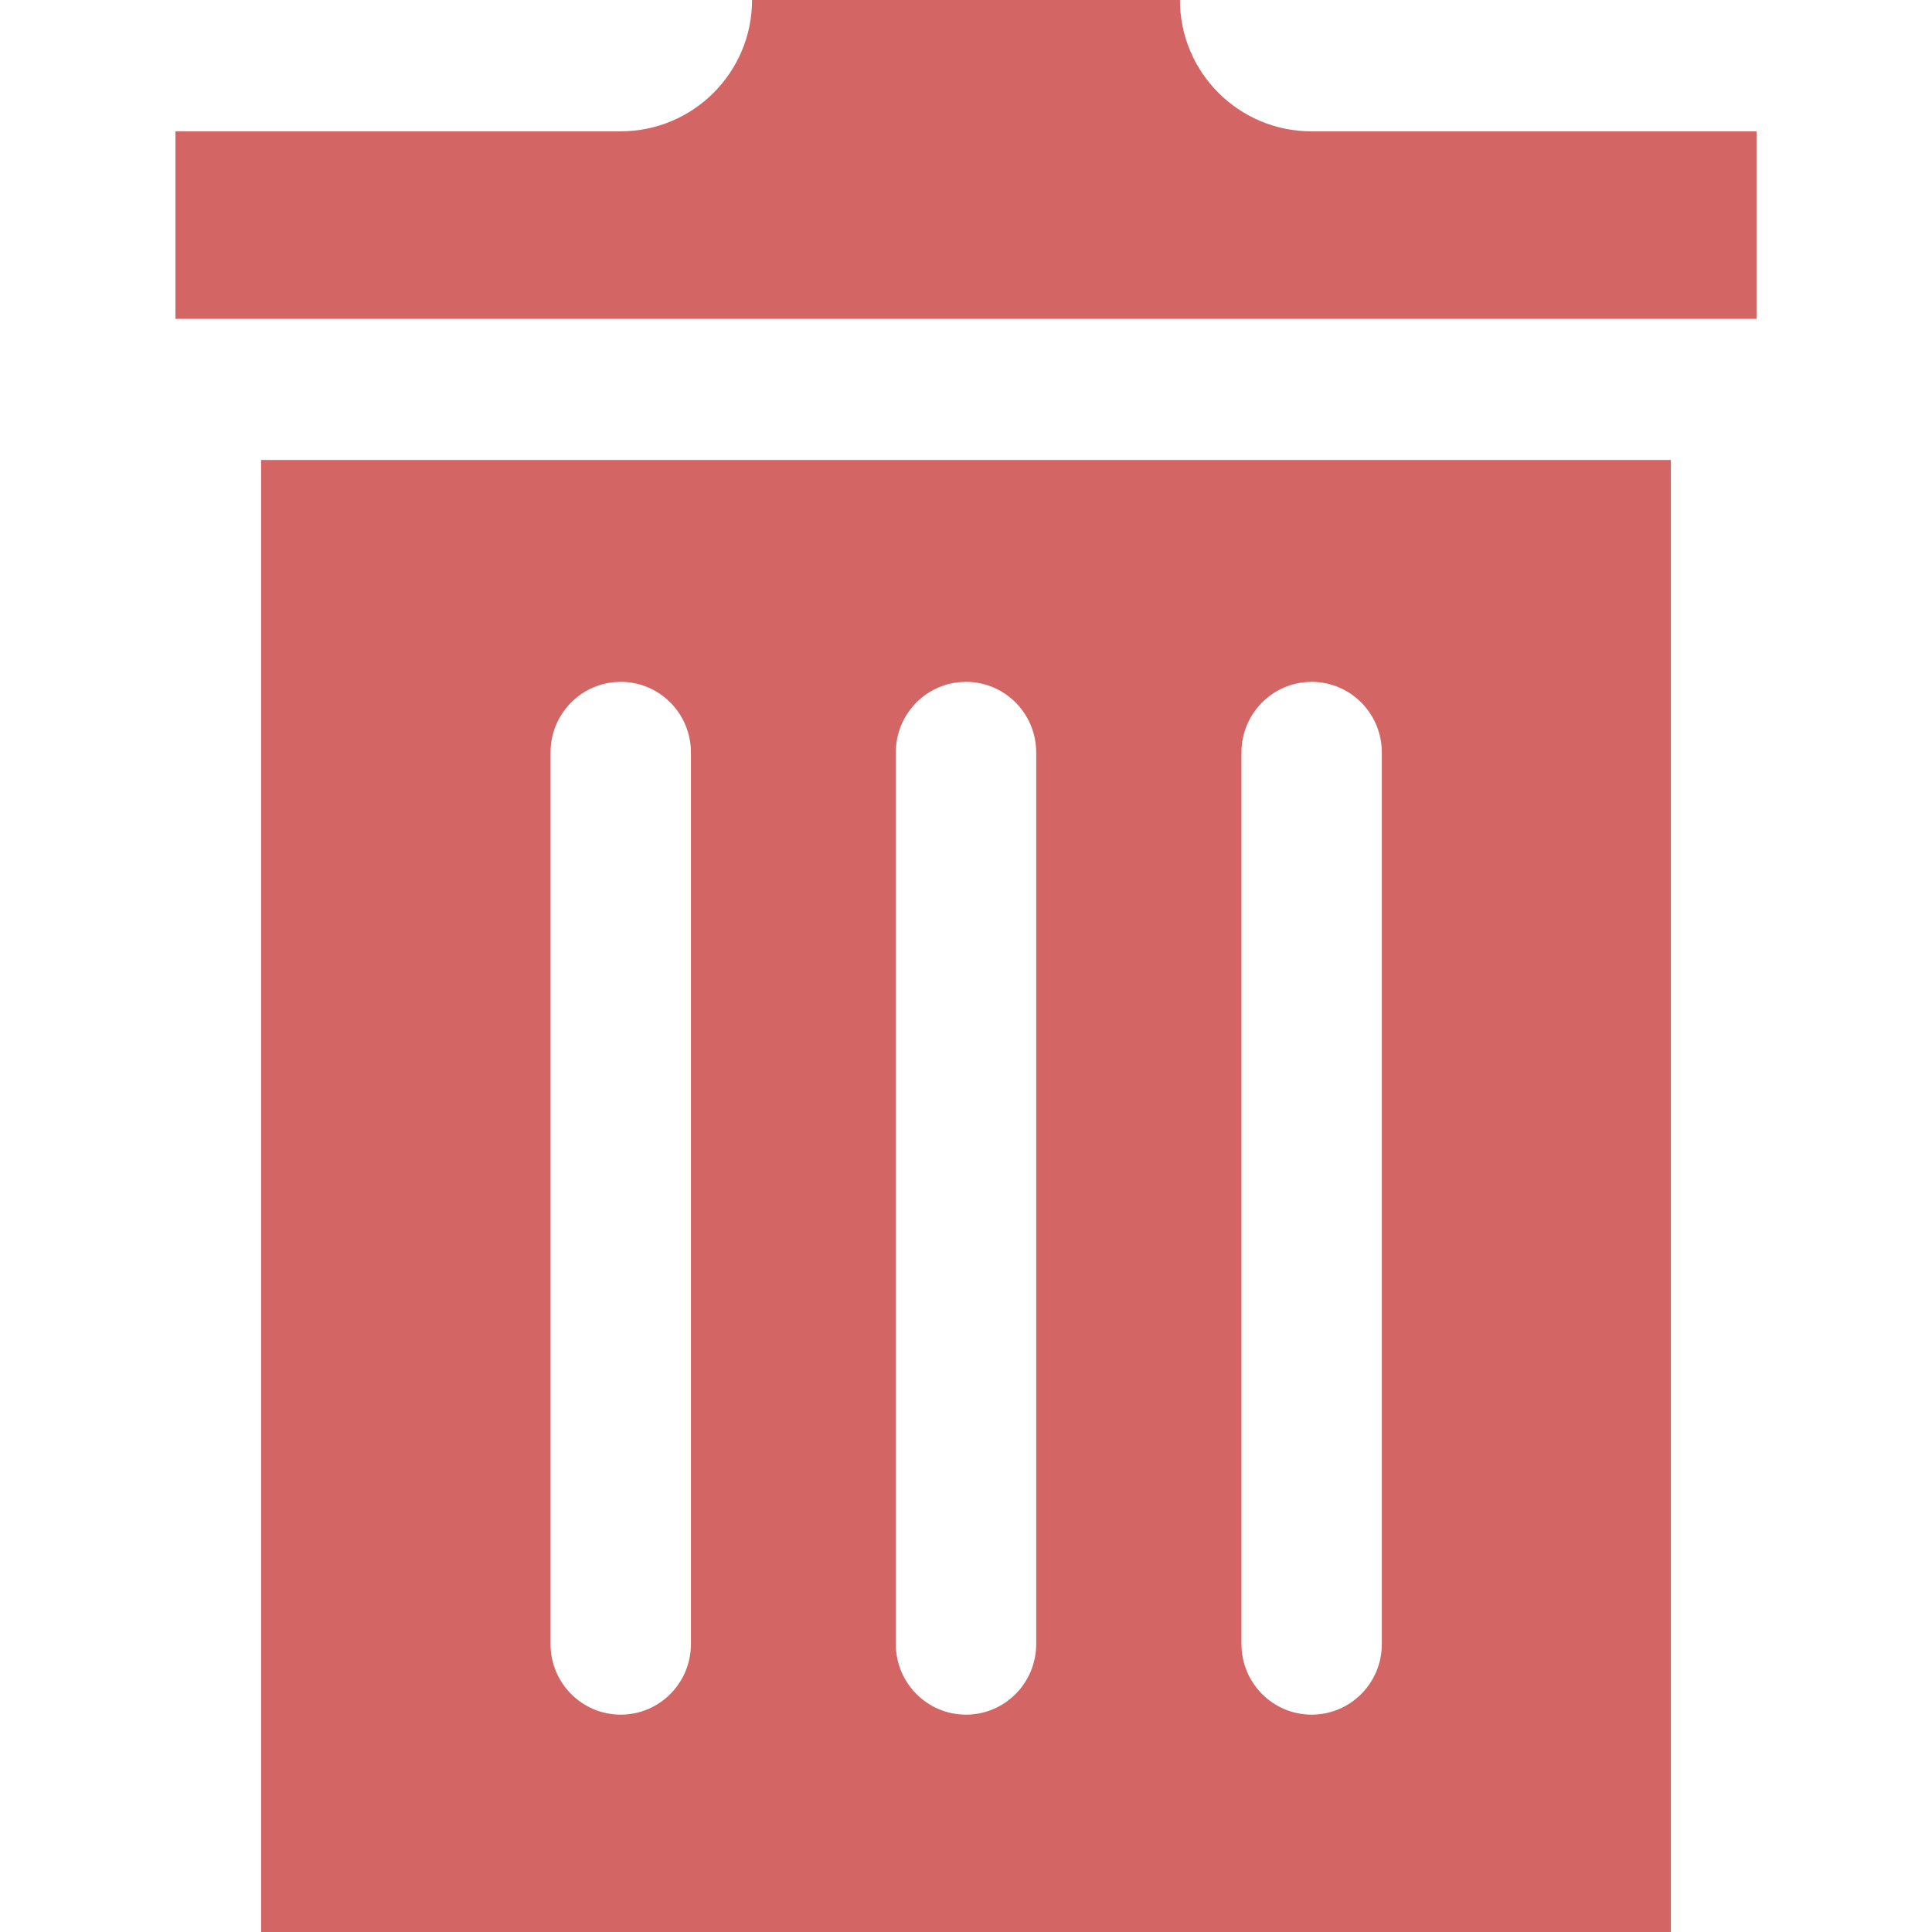 <?xml version="1.0" encoding="utf-8"?>
<!-- Generator: Adobe Illustrator 19.2.1, SVG Export Plug-In . SVG Version: 6.00 Build 0)  -->
<svg version="1.1" id="Calque_1" xmlns="http://www.w3.org/2000/svg" xmlns:xlink="http://www.w3.org/1999/xlink" x="0px" y="0px"
	 viewBox="0 0 512 512" style="enable-background:new 0 0 512 512;" xml:space="preserve">
<style type="text/css">
	.st0{display:none;fill:#9AD5E2;stroke:#80B8C4;stroke-width:25;stroke-linecap:round;stroke-linejoin:round;stroke-miterlimit:10;}
	.st1{display:none;fill:#E4AA98;stroke:#C49080;stroke-width:25;stroke-linecap:round;stroke-linejoin:round;stroke-miterlimit:10;}
	.st2{display:none;fill:#CFEAEE;stroke:#CFEAEE;stroke-width:3;stroke-miterlimit:10;}
	.st3{display:none;}
	.st4{display:inline;}
	.st5{fill:none;stroke:#FFFFFF;stroke-width:17;stroke-linecap:square;stroke-miterlimit:10;}
	.st6{fill:none;stroke:#FFFFFF;stroke-width:17;stroke-linecap:square;stroke-miterlimit:10;stroke-dasharray:31.835,31.835;}
	.st7{fill:none;stroke:#FFFFFF;stroke-width:17;stroke-linecap:square;stroke-miterlimit:10;stroke-dasharray:43.196,43.196;}
	.st8{display:none;fill:#90BDC1;}
	.st9{display:none;fill:#FEFEFF;}
	.st10{display:none;fill:#80B7C2;}
	.st11{display:none;fill:#FFFFFF;}
	.st12{fill:#D46565;}
	.st13{display:none;fill:#80B5C1;}
</style>
<rect id="background" x="0.3" class="st0" width="511.7" height="511.1"/>
<rect id="red-trash-background" class="st1" width="511.7" height="511.1"/>
<rect id="full-fill" x="75.4" y="71.7" class="st2" width="145.4" height="354.5"/>
<g id="dashed-stroke" class="st3">
	<g class="st4">
		<polyline class="st5" points="436.9,399.9 436.9,419.9 416.9,419.9 		"/>
		<line class="st6" x1="385.1" y1="419.9" x2="337.3" y2="419.9"/>
		<polyline class="st5" points="321.4,419.9 301.4,419.9 301.4,399.9 		"/>
		<line class="st7" x1="301.4" y1="356.8" x2="301.4" y2="119.2"/>
		<polyline class="st5" points="301.4,97.6 301.4,77.6 321.4,77.6 		"/>
		<line class="st6" x1="353.2" y1="77.6" x2="401" y2="77.6"/>
		<polyline class="st5" points="416.9,77.6 436.9,77.6 436.9,97.6 		"/>
		<line class="st7" x1="436.9" y1="140.8" x2="436.9" y2="378.4"/>
	</g>
</g>
<polygon id="shadow-cursor" class="st8" points="362,296.5 224.4,298.6 255.4,263.4 194.7,235.3 207.4,208 268.5,236.5 275.7,189.9 
	"/>
<polygon id="cursor" class="st9" points="361.1,291.1 223.5,293.3 254.5,258.1 193.8,230 206.5,202.7 267.7,231.2 274.8,184.6 "/>
<path id="shadow-eye_1_" class="st10" d="M259.3,150.7c-129.9,0-206.3,107-206.3,107s83,121.7,206.3,121.7
	C392,379.3,465,257.7,465,257.7S391.3,150.7,259.3,150.7z M261,345c-44.2,0-80-35.8-80-80c0-44.2,35.8-80,80-80
	c44.2,0,80,35.8,80,80C341,309.2,305.2,345,261,345z M306,265c0,24.9-20.1,45-45,45c-24.9,0-45-20.1-45-45c0-3,0.3-5.9,0.9-8.7
	c22.1,8.1,43.9-13.2,36.1-35.6c2.6-0.5,5.3-0.7,8.1-0.7C285.9,220,306,240.1,306,265z"/>
<path id="eye" class="st11" d="M256.3,141.7c-129.9,0-206.3,107-206.3,107s83,121.7,206.3,121.7C389,370.3,462,248.7,462,248.7
	S388.3,141.7,256.3,141.7z M258,336c-44.2,0-80-35.8-80-80c0-44.2,35.8-80,80-80c44.2,0,80,35.8,80,80C338,300.2,302.2,336,258,336z
	 M303,256c0,24.9-20.1,45-45,45c-24.9,0-45-20.1-45-45c0-3,0.3-5.9,0.9-8.7c22.1,8.1,43.9-13.2,36.1-35.6c2.6-0.5,5.3-0.7,8.1-0.7
	C282.9,211,303,231.1,303,256z"/>
<path id="trash-can" class="st12" d="M465.5,34.8v49.7h-419V34.8h118c19.2,0,34.8-15.6,34.8-34.8h113.4c0,19.2,15.6,34.8,34.8,34.8
	H465.5z M442.8,121.9V512H69.2V121.9H442.8z M183.1,199.4c0-10.3-8.3-18.7-18.6-18.7c-10.3,0-18.6,8.4-18.6,18.7v236.3
	c0,10.3,8.3,18.7,18.6,18.7c10.3,0,18.6-8.4,18.6-18.7V199.4z M274.6,199.4c0-10.3-8.3-18.7-18.6-18.7c-10.3,0-18.6,8.4-18.6,18.7
	v236.3c0,10.3,8.3,18.7,18.6,18.7c10.3,0,18.6-8.4,18.6-18.7V199.4z M366.2,199.4c0-10.3-8.3-18.7-18.6-18.7
	c-10.3,0-18.6,8.4-18.6,18.7v236.3c0,10.3,8.3,18.7,18.6,18.7c10.3,0,18.6-8.4,18.6-18.7V199.4z"/>
<path id="shadow-undo" class="st13" d="M393.1,130.3c-80.3-80.3-210.5-80.4-291-0.4L69,96.8l-0.1,122.8l122.8-0.1l-31.3-31.3
	c48.3-47.9,126.3-47.8,174.4,0.4c48.3,48.3,48.3,126.5,0,174.8c-24.1,24.1-55.8,36.2-87.4,36.2V482c52.7,0,105.4-20.1,145.7-60.3
	C473.5,341.2,473.5,210.8,393.1,130.3z"/>
<path id="undo" class="st11" d="M383.1,116.3C302.8,36,172.6,35.9,92.1,116L59,82.8l-0.1,122.8l122.8-0.1l-31.3-31.3
	c48.3-47.9,126.3-47.8,174.4,0.4c48.3,48.3,48.3,126.5,0,174.8c-24.1,24.1-55.8,36.2-87.4,36.2V468c52.7,0,105.4-20.1,145.7-60.3
	C463.5,327.2,463.5,196.8,383.1,116.3z"/>
<path id="shadow-redo" class="st13" d="M130.2,422.7c40.2,40.2,92.9,60.3,145.7,60.3v-82.4c-31.6,0-63.3-12.1-87.4-36.2
	c-48.3-48.3-48.3-126.5,0-174.8c48.1-48.1,126.1-48.3,174.4-0.4l-31.3,31.3l122.8,0.1l-0.1-122.8L421.2,131
	c-80.5-80.1-210.6-80-291,0.4C49.8,211.8,49.8,342.2,130.2,422.7z"/>
<path id="redo" class="st11" d="M115.2,408.7c40.2,40.2,92.9,60.3,145.7,60.3v-82.4c-31.6,0-63.3-12.1-87.4-36.2
	c-48.3-48.3-48.3-126.5,0-174.8c48.1-48.1,126.1-48.3,174.4-0.4l-31.3,31.3l122.8,0.1l-0.1-122.8L406.2,117
	c-80.5-80.1-210.6-80-291,0.4C34.8,197.8,34.8,328.2,115.2,408.7z"/>
<path id="shadow-save" class="st13" d="M292.7,107.3h43V185h-43V107.3z M463,128v339H63V55h327L463,128z M157.5,207H361V85H157.5
	V207z M405.3,274.7H120.7v159.7h284.7V274.7L405.3,274.7z"/>
<path id="save" class="st11" d="M285.8,101.3h43V179h-43V101.3z M456.2,122v339h-400V49h327L456.2,122z M150.7,201h203.5V79H150.7
	V201z M398.5,268.7H113.8v159.7h284.7V268.7L398.5,268.7z"/>
<path id="shadow-magnifier_-" class="st13" d="M463.5,413.4L354.4,304.4c16-25.1,25.2-54.9,25.2-86.8c0-89.6-72.9-162.5-162.5-162.5
	c-89.6,0-162.5,72.9-162.5,162.5s72.9,162.5,162.5,162.5c30.3,0,58.7-8.4,83.1-22.9L409.9,467L463.5,413.4z M99.3,217.5
	c0-64.9,52.8-117.7,117.7-117.7c64.9,0,117.7,52.8,117.7,117.7c0,64.9-52.8,117.7-117.7,117.7S99.3,282.5,99.3,217.5z M285.3,236.9
	H153V200h132.3V236.9z"/>
<path id="magnifier_-" class="st11" d="M457.5,407.4L348.4,298.4c16-25.1,25.2-54.9,25.2-86.8c0-89.6-72.9-162.5-162.5-162.5
	c-89.6,0-162.5,72.9-162.5,162.5s72.9,162.5,162.5,162.5c30.3,0,58.7-8.4,83.1-22.9L403.9,461L457.5,407.4z M93.3,211.5
	c0-64.9,52.8-117.7,117.7-117.7c64.9,0,117.7,52.8,117.7,117.7c0,64.9-52.8,117.7-117.7,117.7S93.3,276.5,93.3,211.5z M279.3,230.9
	H147V194h132.3V230.9z"/>
<path id="shadow-magnifier__x2B_" class="st13" d="M460.6,413.4L351.6,304.4c16-25.1,25.2-54.9,25.2-86.8
	c0-89.6-72.9-162.5-162.5-162.5c-89.6,0-162.5,72.9-162.5,162.5s72.9,162.5,162.5,162.5c30.3,0,58.7-8.4,83.1-22.9L407.1,467
	L460.6,413.4z M96.5,217.5c0-64.9,52.8-117.7,117.7-117.7c64.9,0,117.7,52.8,117.7,117.7c0,64.9-52.8,117.7-117.7,117.7
	S96.5,282.5,96.5,217.5z M282.4,236.9h-47.7v47.7h-36.9v-47.7h-47.7V200h47.7v-47.7h36.9V200h47.7V236.9z"/>
<path id="magnifier__x2B_" class="st11" d="M457.5,408.4L348.4,299.4c16-25.1,25.2-54.9,25.2-86.8c0-89.6-72.9-162.5-162.5-162.5
	c-89.6,0-162.5,72.9-162.5,162.5s72.9,162.5,162.5,162.5c30.3,0,58.7-8.4,83.1-22.9L403.9,462L457.5,408.4z M93.3,212.5
	c0-64.9,52.8-117.7,117.7-117.7c64.9,0,117.7,52.8,117.7,117.7c0,64.9-52.8,117.7-117.7,117.7S93.3,277.5,93.3,212.5z M279.3,231.9
	h-47.7v47.7h-36.9v-47.7H147V195h47.7v-47.7h36.9V195h47.7V231.9z"/>
</svg>
